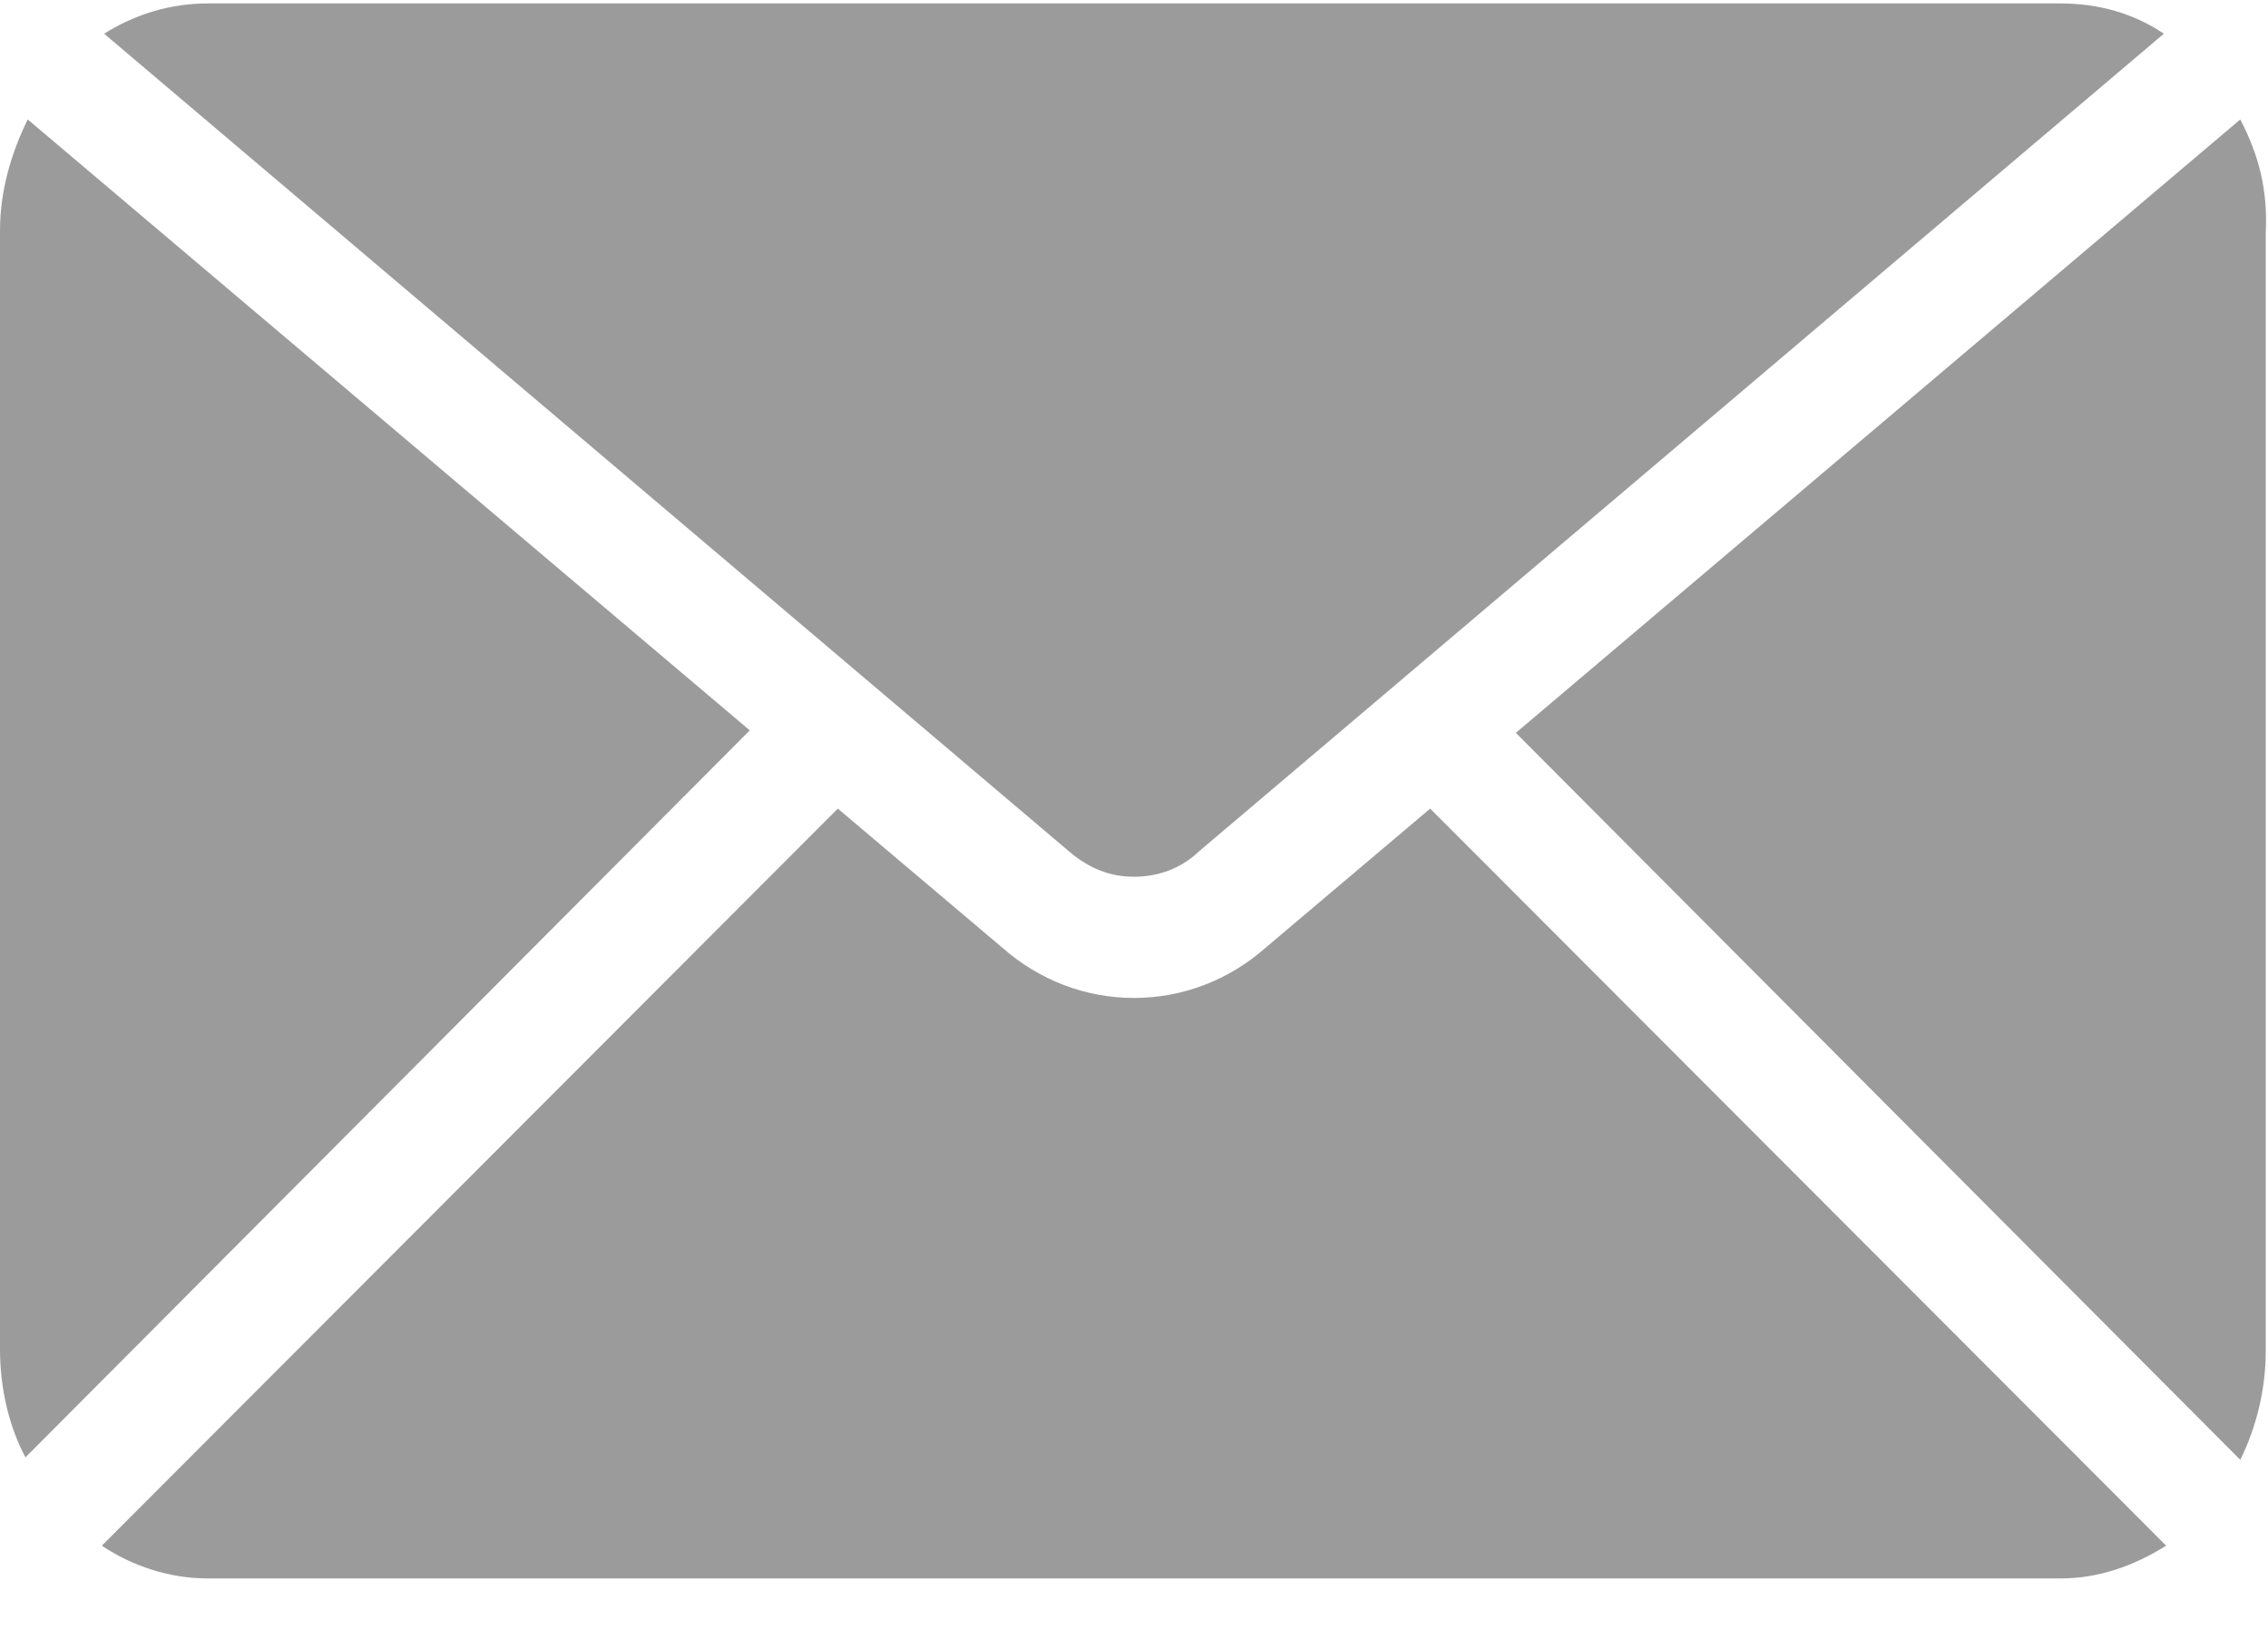 <?xml version="1.0" encoding="UTF-8"?>
<svg width="22px" height="16px" viewBox="0 0 22 16" version="1.1" xmlns="http://www.w3.org/2000/svg" xmlns:xlink="http://www.w3.org/1999/xlink">
    <!-- Generator: sketchtool 52.3 (67297) - http://www.bohemiancoding.com/sketch -->
    <title>A18EF16E-6866-4529-A23A-91899509040E</title>
    <desc>Created with sketchtool.</desc>
    <g id="Page-1" stroke="none" stroke-width="1" fill="none" fill-rule="evenodd">
        <g id="Contact-1920" transform="translate(-1408, -944)" fill="#9B9B9B">
            <g id="3-Blocks" transform="translate(0, 780)">
                <g id="Address3" transform="translate(1279, 0)">
                    <g id="mail-copy-2" transform="translate(129, 164)">
                        <path d="M0.269,1.159 C0.112,1.478 0,1.845 0,2.237 L0,13.086 C0,13.478 0.09,13.845 0.247,14.139 L7.273,7.086 L0.269,1.159 Z" id="Path"></path>
                        <path d="M21.731,1.159 L14.704,7.11 L21.731,14.163 C21.888,13.845 21.978,13.478 21.978,13.11 L21.978,2.261 C22,1.845 21.91,1.502 21.731,1.159 Z" id="Path"></path>
                        <path d="M12.28,9.192 C11.92,9.51 11.471,9.682 11,9.682 C10.529,9.682 10.08,9.51 9.72,9.192 L8.127,7.845 L0.988,14.996 C1.28,15.192 1.639,15.314 2.02,15.314 L19.98,15.314 C20.361,15.314 20.698,15.192 21.012,14.996 L13.873,7.845 L12.28,9.192 Z" id="Path"></path>
                        <path d="M11,8.506 C11.224,8.506 11.449,8.433 11.629,8.261 L20.99,0.327 C20.698,0.131 20.361,0.033 19.98,0.033 L2.02,0.033 C1.661,0.033 1.324,0.131 1.01,0.327 L10.371,8.261 C10.573,8.433 10.776,8.506 11,8.506 Z" id="Path"></path>
                    </g>
                </g>
            </g>
        </g>
    </g>
</svg>